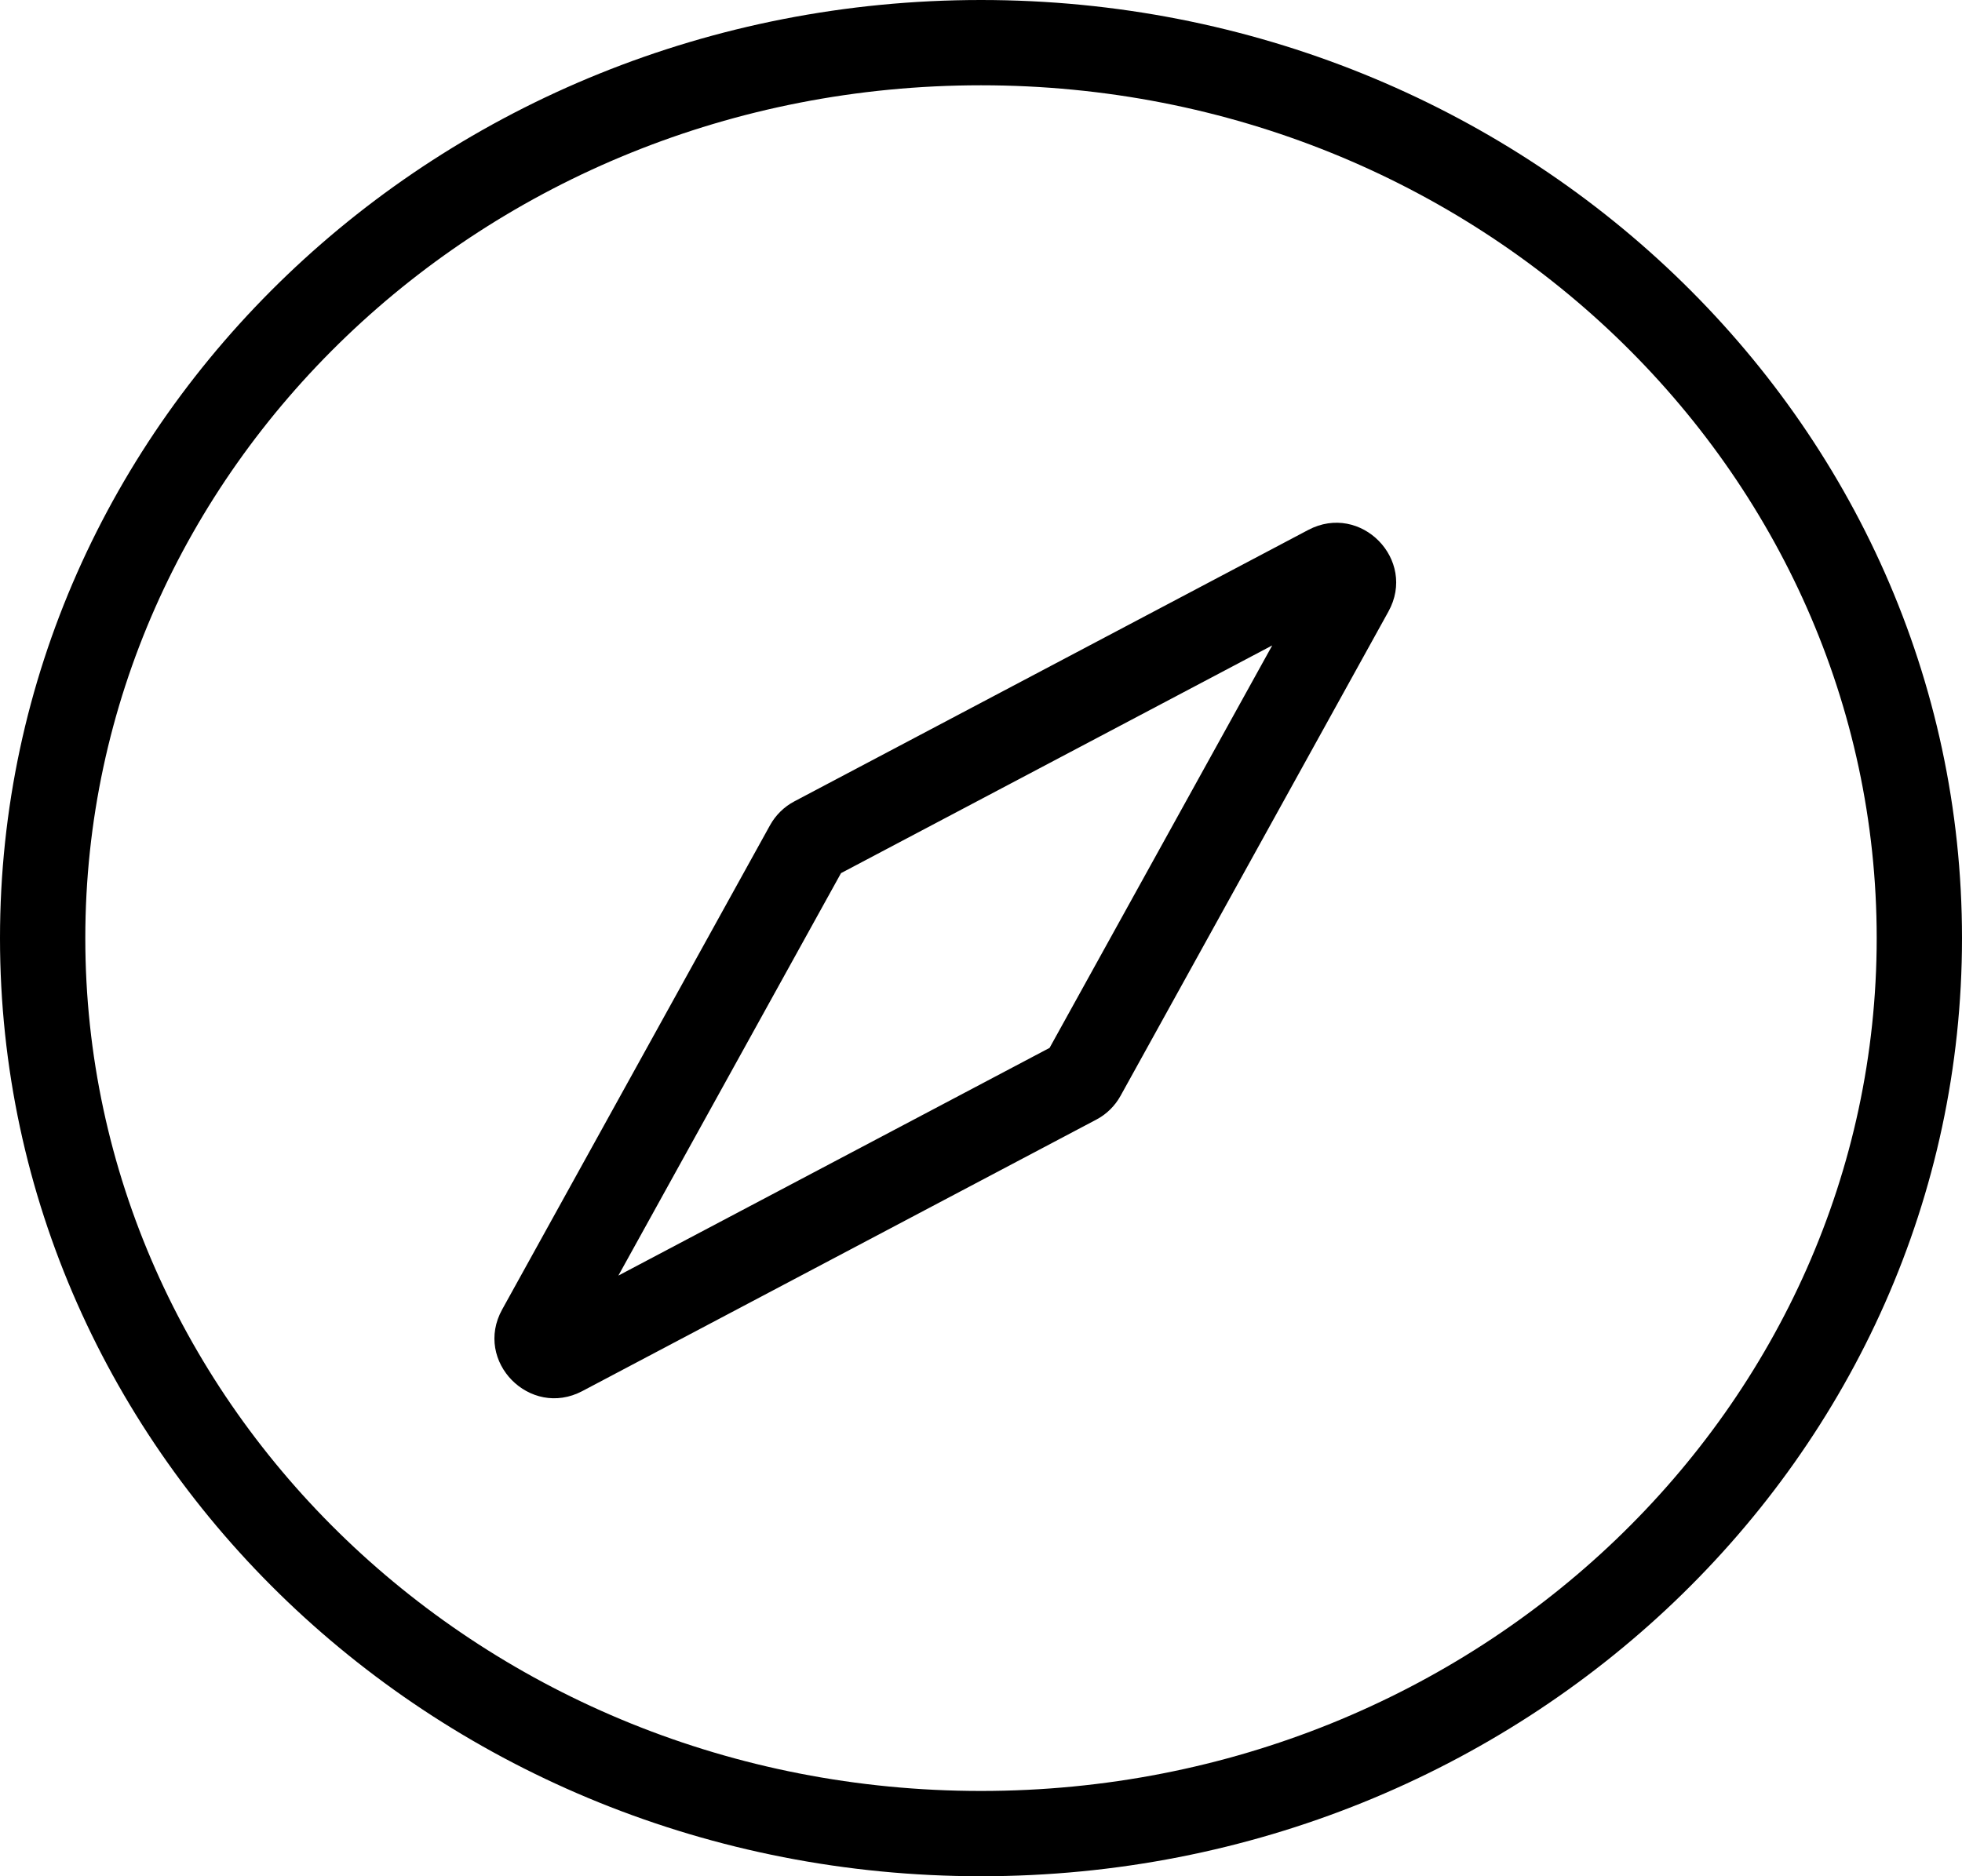 <svg width="23" height="22" viewBox="0 0 23 22" fill="none" xmlns="http://www.w3.org/2000/svg">
<path fill-rule="evenodd" clip-rule="evenodd" d="M22 11C22 16.481 17.341 21 11.5 21C5.659 21 1 16.481 1 11C1 5.519 5.659 1 11.5 1C17.341 1 22 5.519 22 11ZM23 11C23 17.075 17.851 22 11.5 22C5.149 22 0 17.075 0 11C0 4.925 5.149 0 11.5 0C17.851 0 23 4.925 23 11ZM9.859 10.238L14.914 7.568L12.304 12.287L7.249 14.957L9.859 10.238ZM16.276 7.171C16.613 6.563 15.952 5.889 15.336 6.214L9.313 9.396C9.193 9.459 9.093 9.557 9.027 9.676L5.887 15.354C5.55 15.962 6.212 16.636 6.827 16.311L12.85 13.129C12.971 13.066 13.07 12.968 13.136 12.849L16.276 7.171Z" fill="black"/>
</svg>
